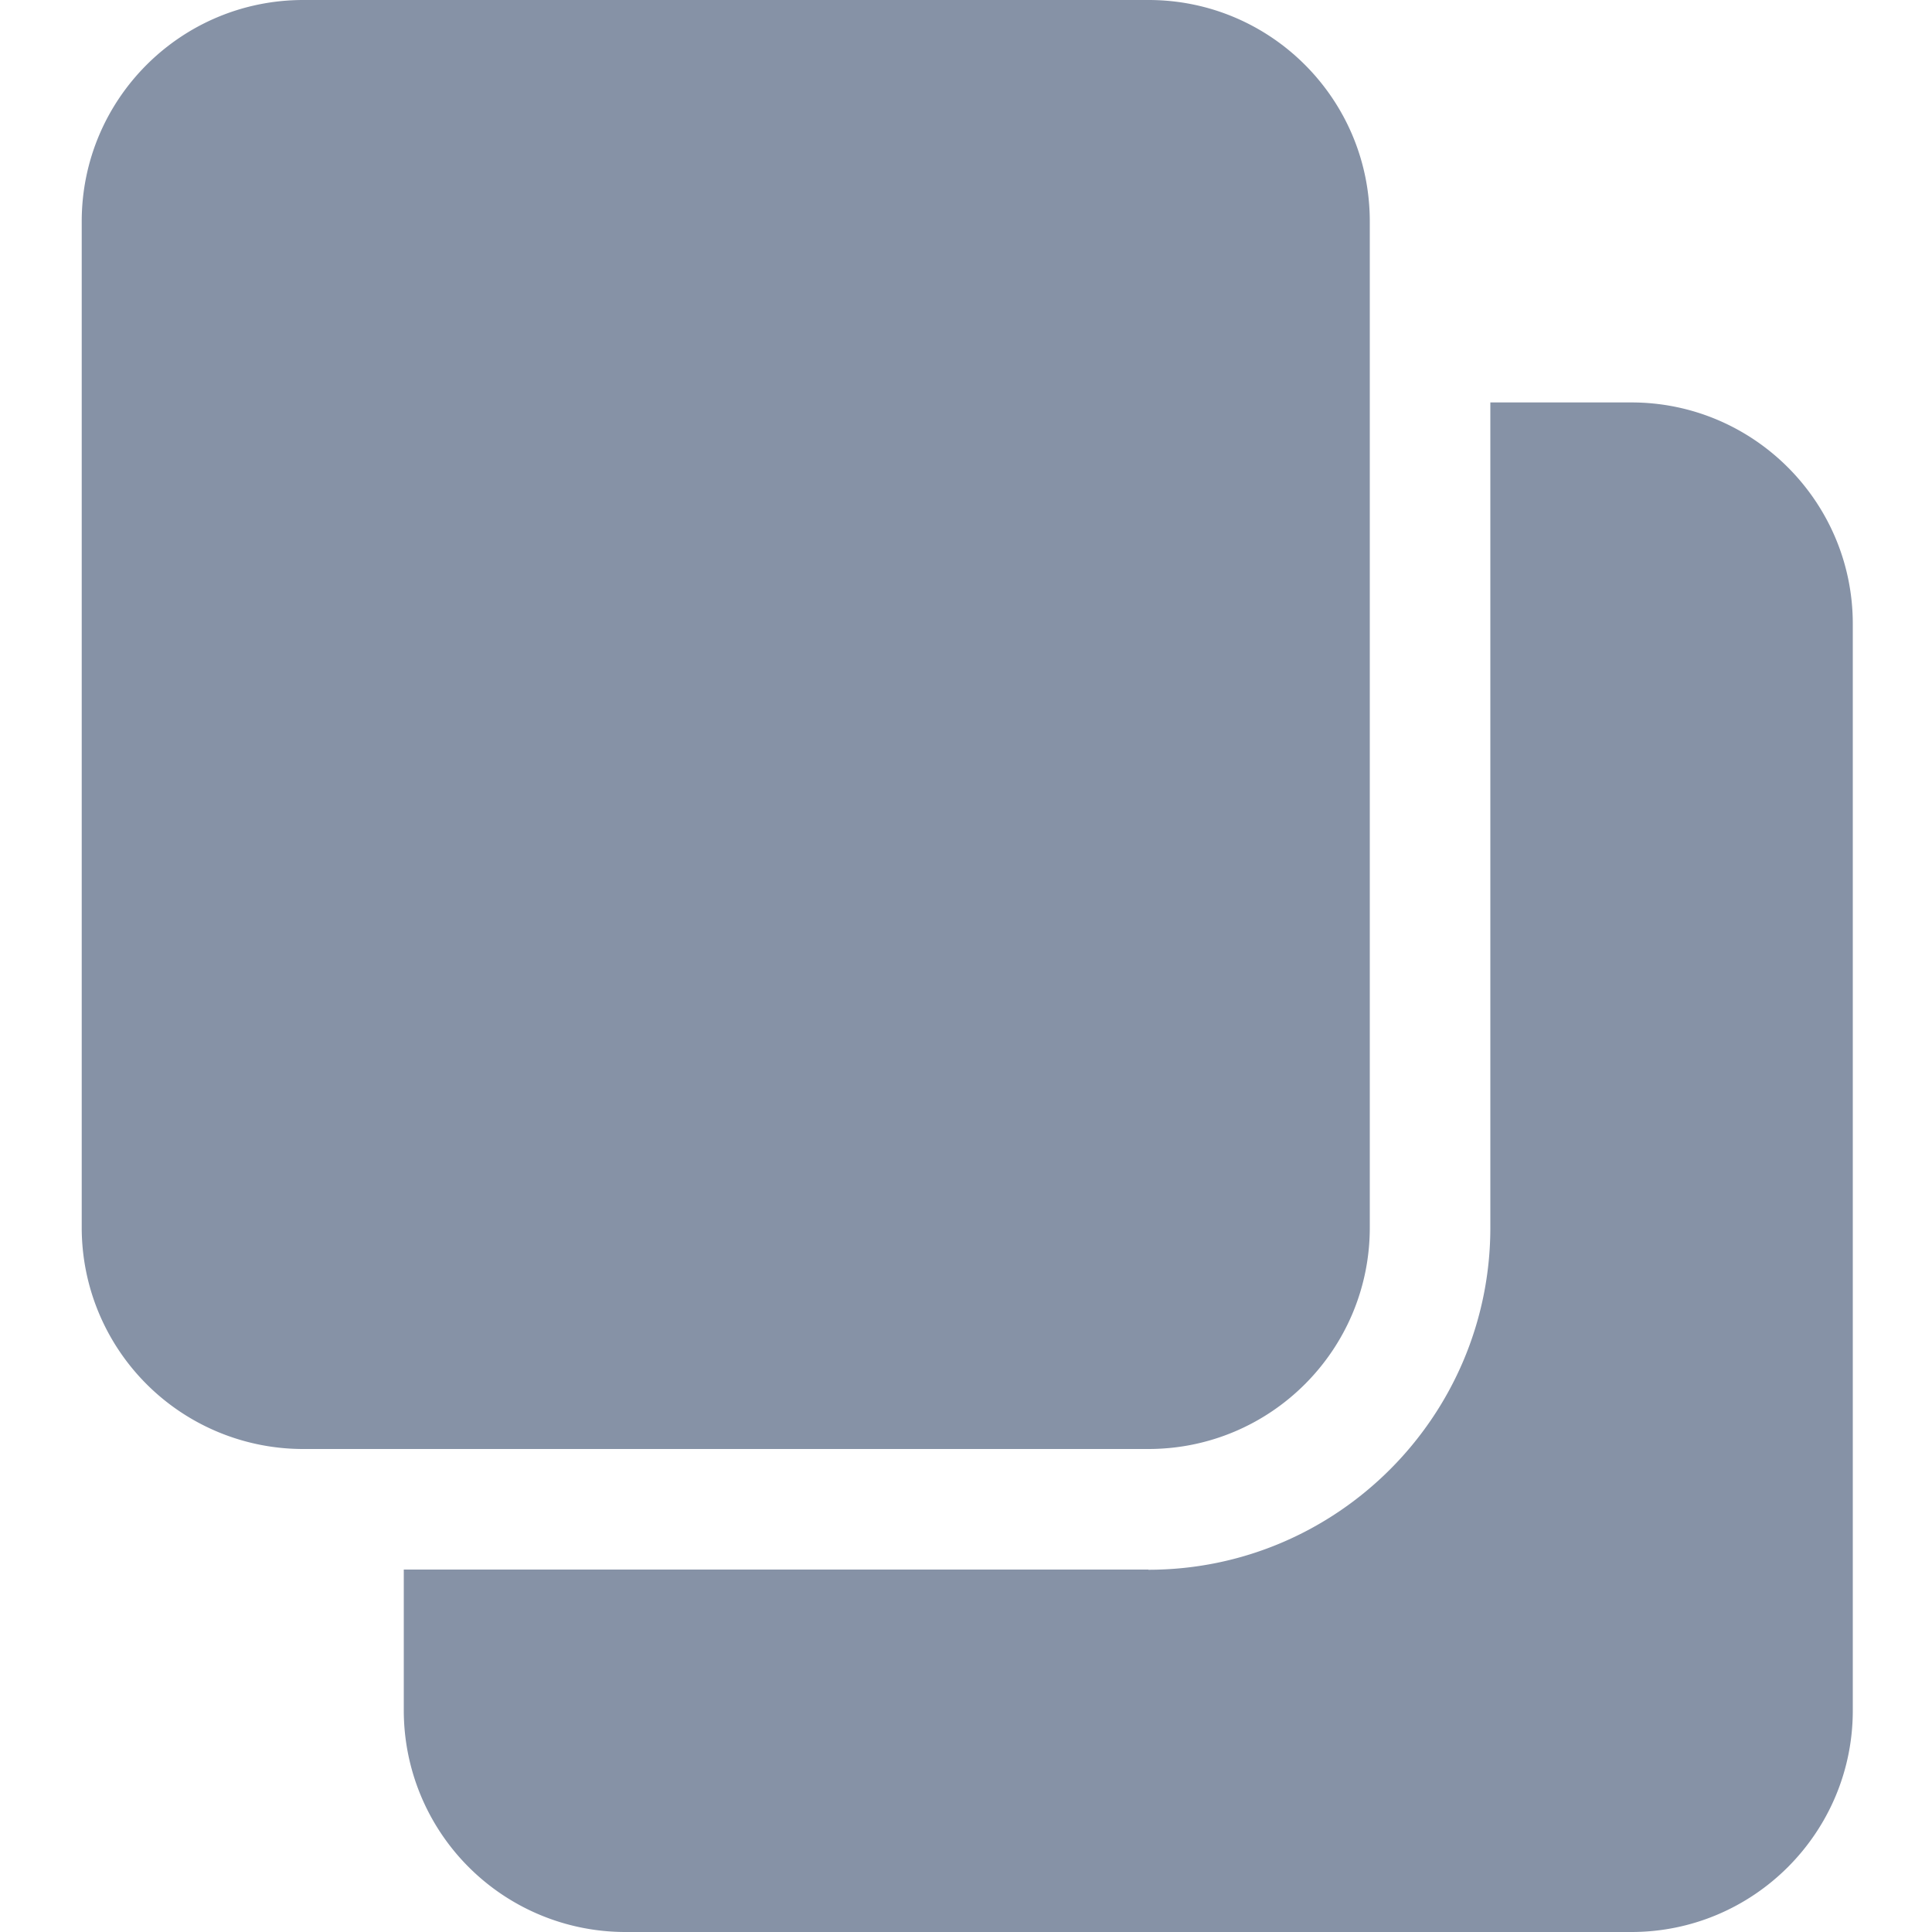 <svg xmlns="http://www.w3.org/2000/svg" fill="none" viewBox="0 0 10 10">
  <defs/>
  <path fill="#8692A6" d="M5.944 8.125c.976 0 1.77-.795 1.77-1.771V2.083h.73c.632 0 1.146.514 1.146 1.146v5.625C9.59 9.486 9.076 10 8.444 10H3.236A1.147 1.147 0 012.09 8.854v-.73h3.854z"/>
  <path fill="#8692A6" d="M.423 1.146C.423.513.936 0 1.57 0h4.375C6.577 0 7.09.513 7.09 1.146v5.208c0 .633-.513 1.146-1.146 1.146H1.569A1.146 1.146 0 01.423 6.354V1.146z"/>
</svg>
